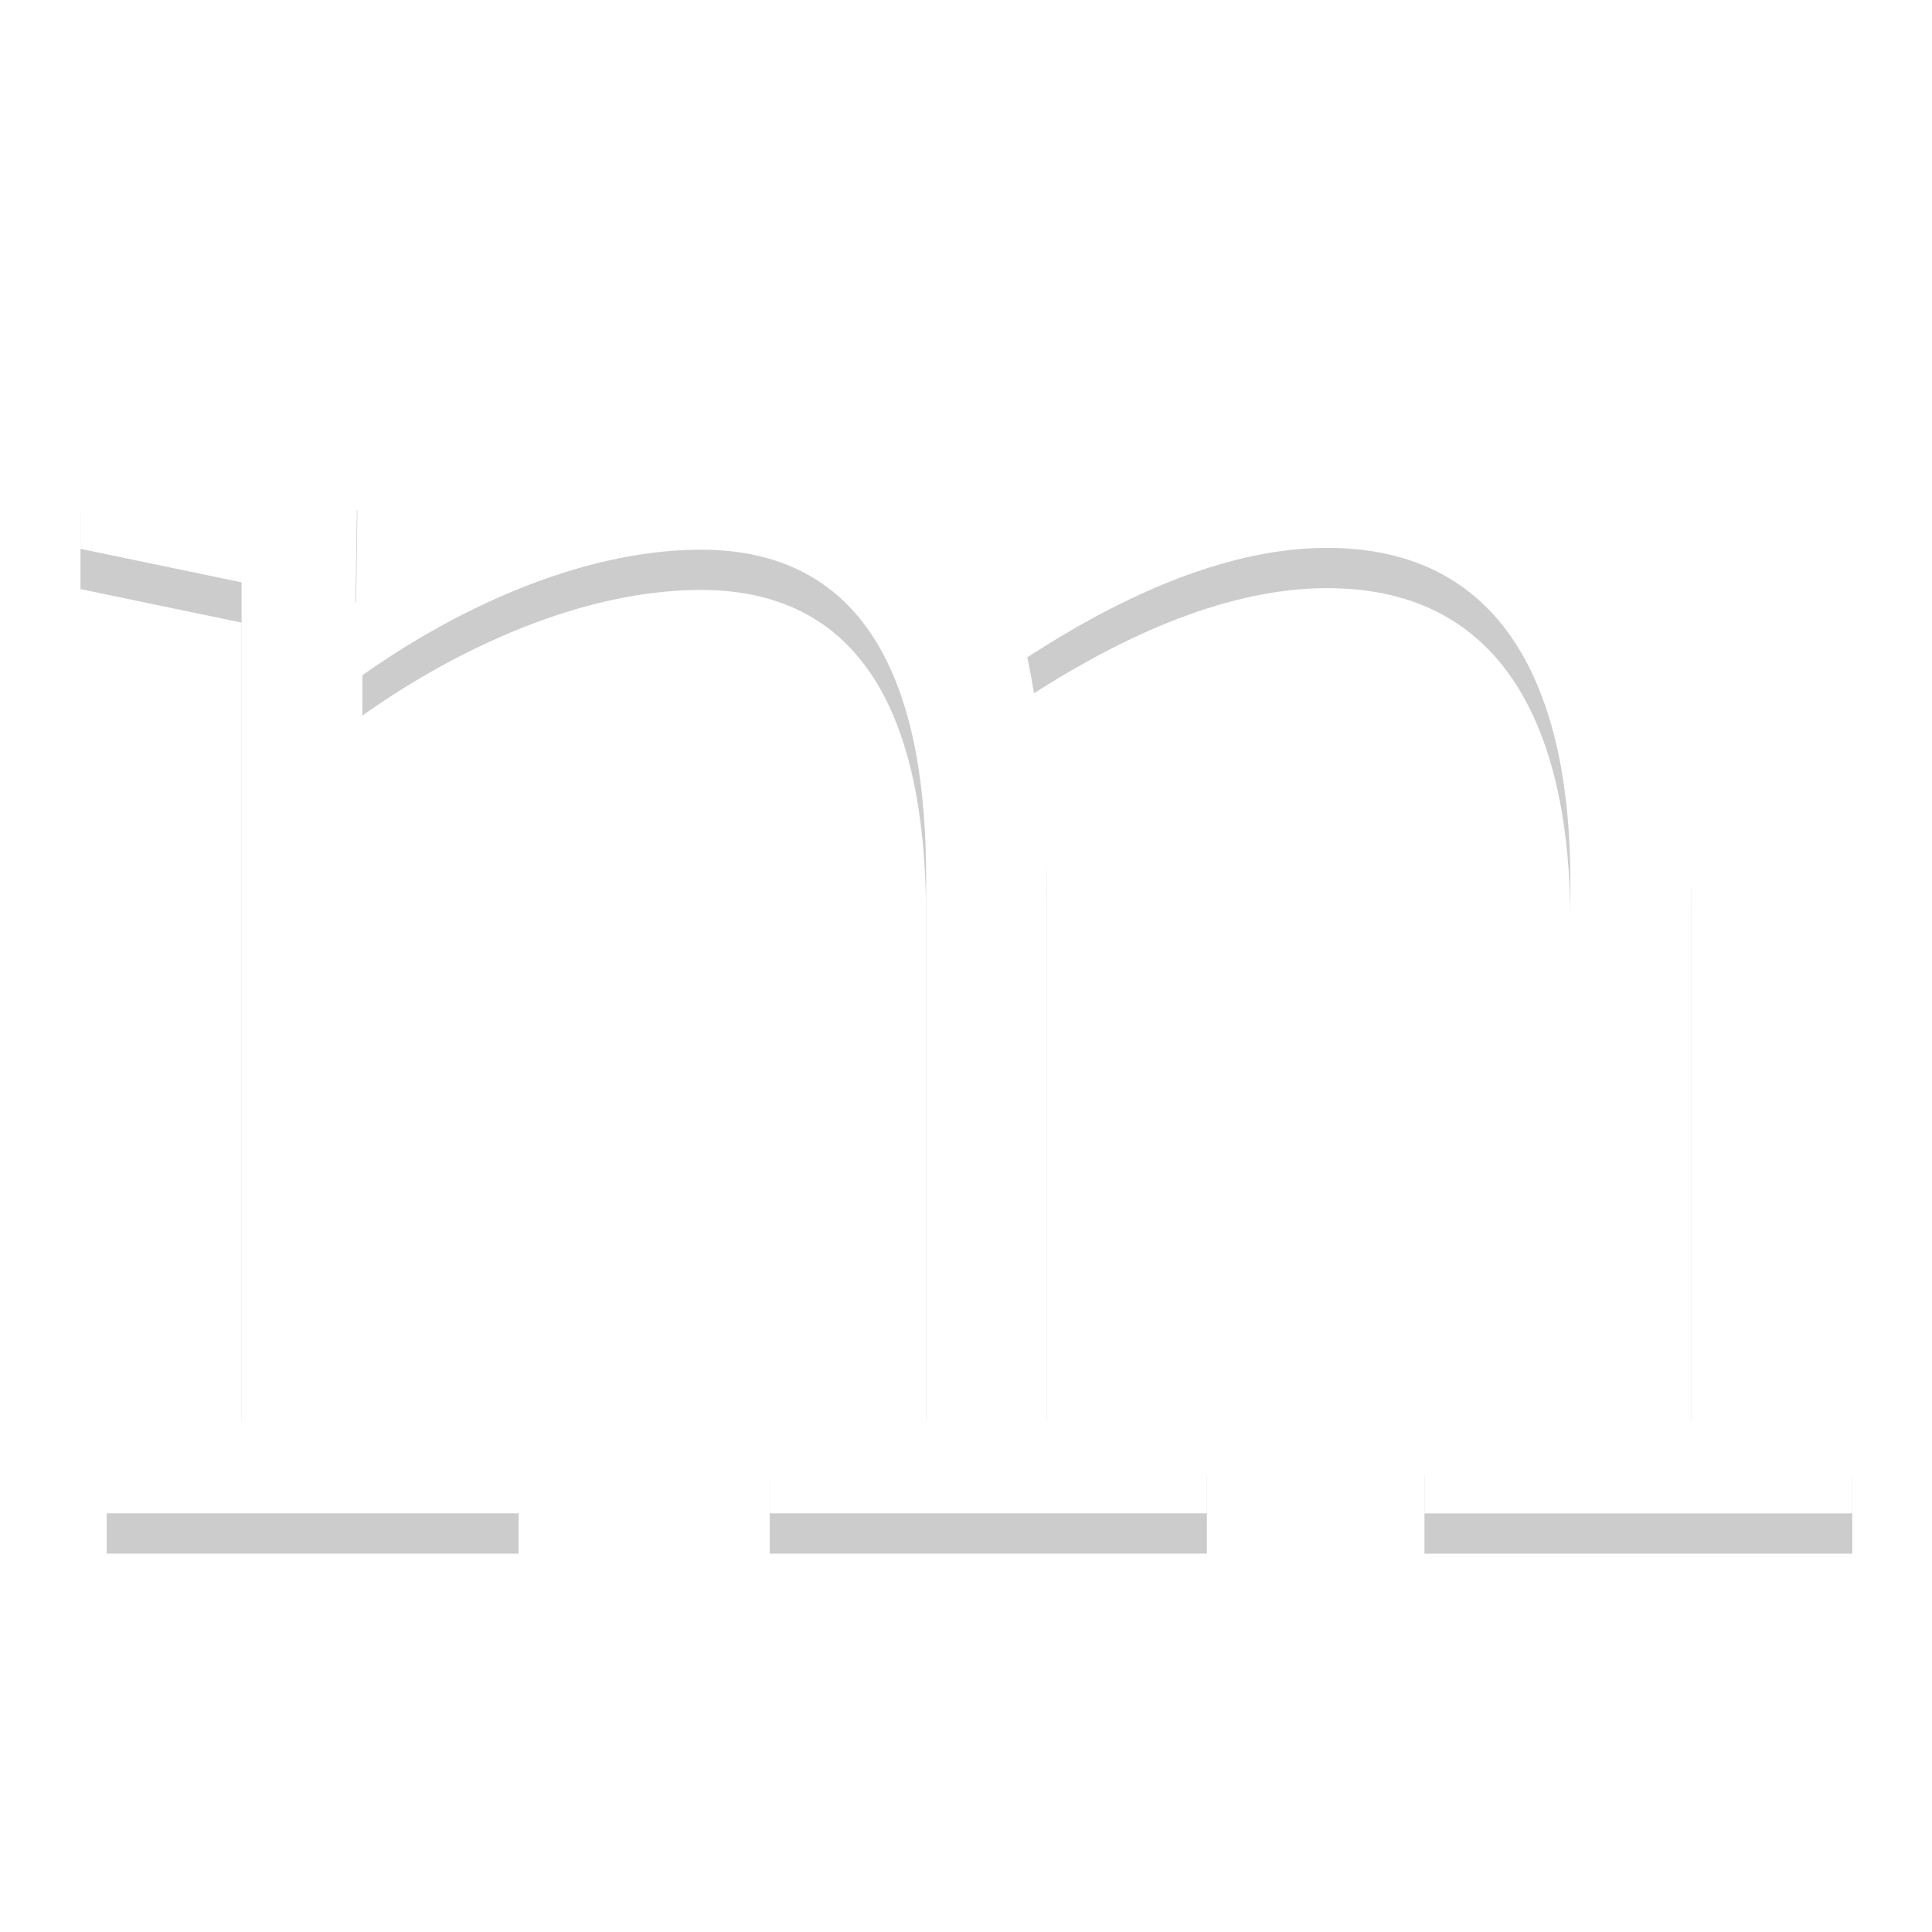 <?xml version="1.0" encoding="UTF-8" standalone="no"?>
<!-- Created with Inkscape (http://www.inkscape.org/) -->

<svg
   xmlns:dc="http://purl.org/dc/elements/1.1/"
   xmlns:cc="http://creativecommons.org/ns#"
   xmlns:rdf="http://www.w3.org/1999/02/22-rdf-syntax-ns#"
   xmlns:svg="http://www.w3.org/2000/svg"
   xmlns="http://www.w3.org/2000/svg"
   xmlns:sodipodi="http://sodipodi.sourceforge.net/DTD/sodipodi-0.dtd"
   xmlns:inkscape="http://www.inkscape.org/namespaces/inkscape"
   width="48"
   height="48"
   viewBox="0 0 48 48"
   id="svg2"
   version="1.1"
   inkscape:version="0.91 r13725"
   sodipodi:docname="app-icon.svg">
  <defs
     id="defs4">
    <filter
       inkscape:collect="always"
       style="color-interpolation-filters:sRGB"
       id="filter4481"
       x="-0.044"
       width="1.089"
       y="-0.073"
       height="1.146">
      <feGaussianBlur
         inkscape:collect="always"
         stdDeviation="0.814"
         id="feGaussianBlur4483" />
    </filter>
  </defs>
  <sodipodi:namedview
     id="base"
     pagecolor="#ffffff"
     bordercolor="#666666"
     borderopacity="1.0"
     inkscape:pageopacity="0.0"
     inkscape:pageshadow="2"
     inkscape:zoom="4"
     inkscape:cx="20.434768"
     inkscape:cy="17.477187"
     inkscape:document-units="px"
     inkscape:current-layer="layer1"
     showgrid="false"
     units="px"
     inkscape:object-nodes="true"
     inkscape:snap-bbox="true"
     inkscape:object-paths="false"
     showborder="false">
    <inkscape:grid
       type="xygrid"
       id="grid4146" />
  </sodipodi:namedview>
  <g
     inkscape:groupmode="layer"
     id="layer2"
     inkscape:label="Backdrop"
     transform="translate(0,-80)">
    <g
       id="g4151"
       style="font-style:normal;font-variant:normal;font-weight:300;font-stretch:normal;font-size:47.426px;line-height:582%;font-family:'Merriweather Light';-inkscape-font-specification:'Merriweather Light, Light';text-align:center;letter-spacing:0px;word-spacing:0px;writing-mode:lr-tb;text-anchor:middle;display:inline;opacity:0.2;fill:#000000;fill-opacity:1;stroke:none;stroke-width:1px;stroke-linecap:butt;stroke-linejoin:miter;stroke-opacity:1;filter:url(#filter4481)"
       transform="matrix(1.002,0,0,0.998,0,-923.63)">
      <path
         style="fill:#000000"
         sodipodi:nodetypes="ccccccccscssccccccsscsccccccsscccccc"
         inkscape:connector-curvature="0"
         id="path4153"
         d="m 2.645,1042.37 3.345,-0.37 0,-20.86 -3.994,-0.834 0,-1.953 6.16,-0.741 0.706,0.741 -0.046,3.288 c 2.824,-2.295 6.413,-3.959 9.993,-4.099 2.838,-0.111 4.933,1.124 6.038,3.52 2.774,-2.056 6.474,-3.434 9.871,-3.52 6.756,-0.17 7.214,5.69 7.214,10.892 l 0,13.566 3.994,0.37 0,1.949 -10.606,0 0,-1.949 3.617,-0.37 0,-13.427 c 0,-4.408 -1.424,-8.328 -6.095,-8.29 -2.603,0.021 -5.268,1.351 -7.37,2.724 0.397,1.918 0.513,3.707 0.486,5.496 l 0,13.496 3.966,0.37 0,1.949 -10.837,0 0,-1.949 3.876,-0.37 0,-13.52 c 0,-4.202 -1.117,-8.208 -5.682,-8.151 -2.938,0.036 -5.996,1.489 -8.295,3.126 l 0,18.545 3.872,0.37 0,1.949 -10.212,0 z" />
    </g>
  </g>
  <g
     inkscape:label="Foreground"
     inkscape:groupmode="layer"
     id="layer1"
     transform="translate(0,-1004.362)"
     style="display:inline;opacity:1">
    <g
       transform="matrix(1.002,0,0,0.998,0,-0.268)"
       style="font-style:normal;font-variant:normal;font-weight:300;font-stretch:normal;font-size:47.426px;line-height:582%;font-family:'Merriweather Light';-inkscape-font-specification:'Merriweather Light, Light';text-align:center;letter-spacing:0px;word-spacing:0px;writing-mode:lr-tb;text-anchor:middle;fill:#ffffff;fill-opacity:1;stroke:none;stroke-width:1px;stroke-linecap:butt;stroke-linejoin:miter;stroke-opacity:1"
       id="text3336">
      <path
         d="m 2.645,1042.37 3.345,-0.37 0,-20.86 -3.994,-0.834 0,-1.953 6.16,-0.741 0.706,0.741 -0.046,3.288 c 2.824,-2.295 6.413,-3.959 9.993,-4.099 2.838,-0.111 4.933,1.124 6.038,3.52 2.774,-2.056 6.474,-3.434 9.871,-3.52 6.756,-0.17 7.214,5.69 7.214,10.892 l 0,13.566 3.994,0.37 0,1.949 -10.606,0 0,-1.949 3.617,-0.37 0,-13.427 c 0,-4.408 -1.424,-8.328 -6.095,-8.29 -2.603,0.021 -5.268,1.351 -7.37,2.724 0.397,1.918 0.513,3.707 0.486,5.496 l 0,13.496 3.966,0.37 0,1.949 -10.837,0 0,-1.949 3.876,-0.37 0,-13.52 c 0,-4.202 -1.117,-8.208 -5.682,-8.151 -2.938,0.036 -5.996,1.489 -8.295,3.126 l 0,18.545 3.872,0.37 0,1.949 -10.212,0 z"
         id="path4149"
         inkscape:connector-curvature="0"
         sodipodi:nodetypes="ccccccccscssccccccsscsccccccsscccccc"
         style="fill:#ffffff" />
    </g>
  </g>
</svg>

